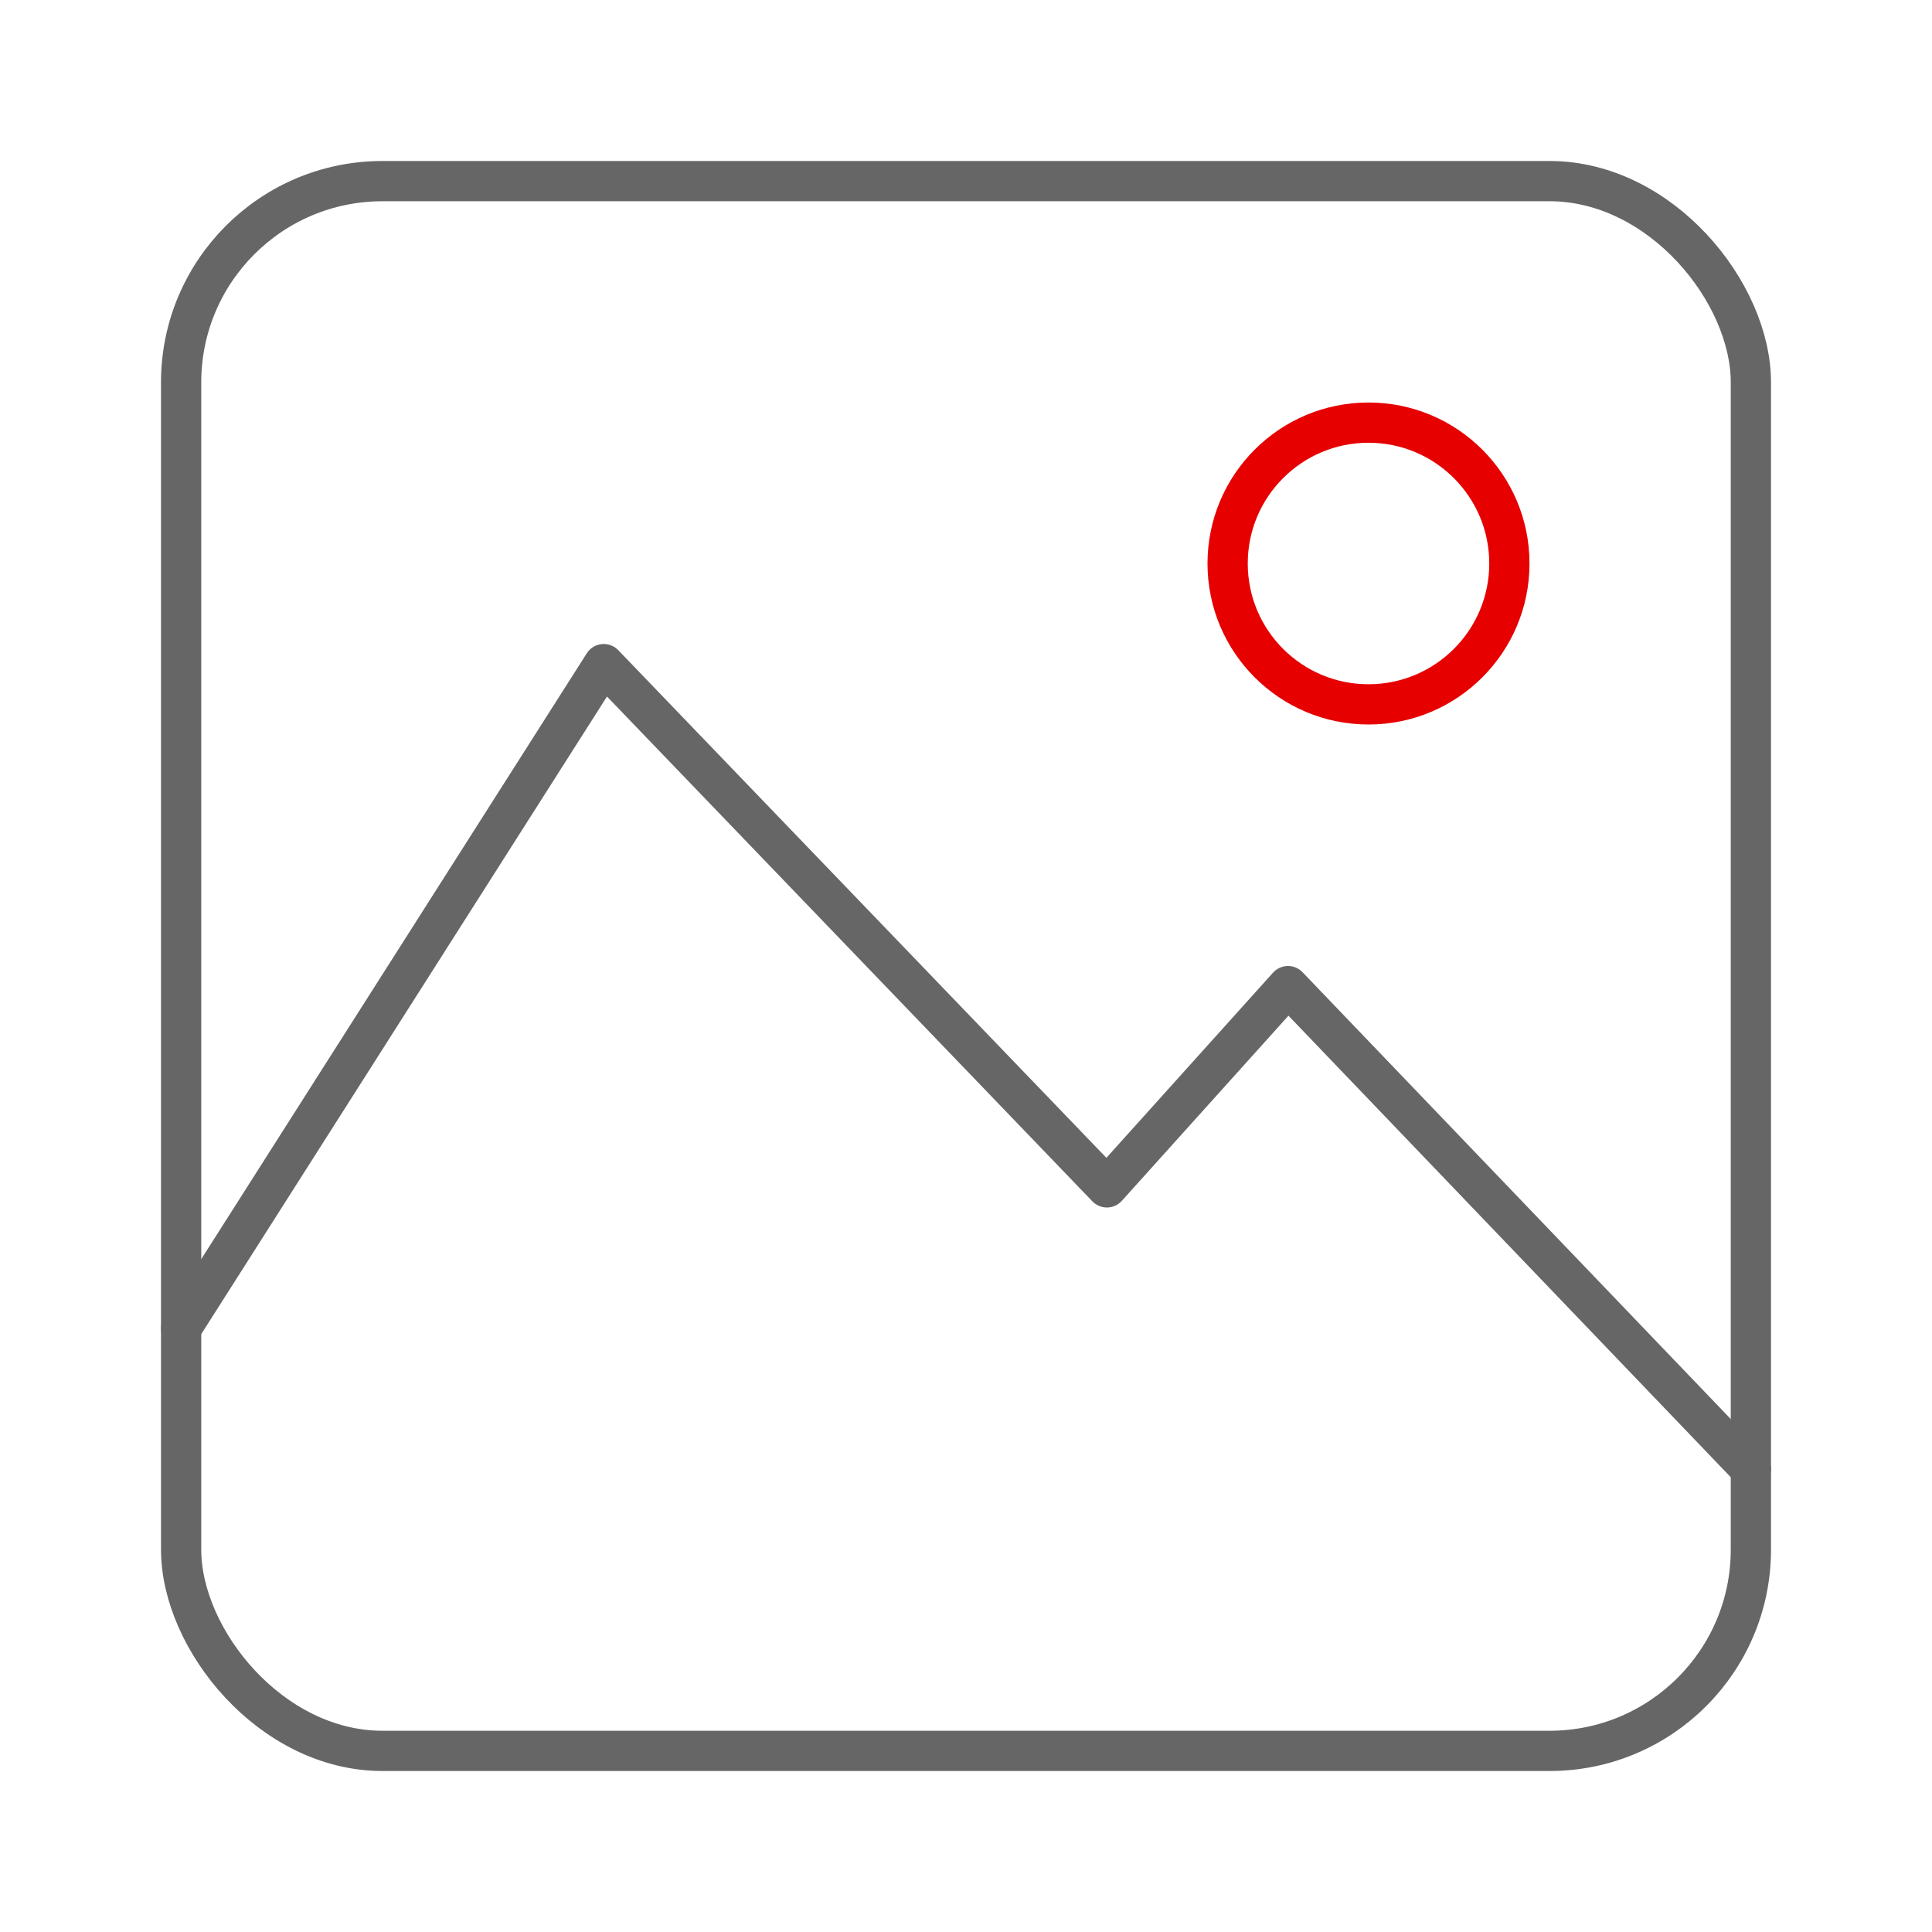 <svg xmlns="http://www.w3.org/2000/svg" xmlns:xlink="http://www.w3.org/1999/xlink" width="192" height="192" viewBox="0 0 192 192"><defs><symbol id="4b7249f2-5b82-46ad-af95-50ac3bb866ac" data-name="Photos_ic_mid" viewBox="0 0 192 192"><polyline id="63d93c8a-98e0-486c-b052-e350aa317469" data-name="&lt;Pfad&gt;" points="18 132 60 66 110 118 128 98 174 146" fill="none" stroke="#666" stroke-linecap="round" stroke-linejoin="round" stroke-width="4"/><path id="b0ee8dec-35fa-4ea4-85c4-d1b946624af3" data-name="&lt;Pfad&gt;" d="M20,135.12" fill="none" stroke="#666" stroke-linecap="round" stroke-linejoin="round" stroke-width="8"/><circle cx="136" cy="56" r="14" fill="none" stroke="#e60000" stroke-linecap="round" stroke-miterlimit="10" stroke-width="4"/><rect width="192" height="192" fill="none"/><rect x="18" y="18" width="156" height="156" rx="20" ry="20" fill="none" stroke="#666" stroke-linecap="round" stroke-linejoin="round" stroke-width="4"/></symbol></defs><title>photos-mid</title><g id="f5dd5bec-3c69-45cb-a2d0-6c4fb743e8ba" data-name="ICON"><use id="30e40953-a693-4b42-ad3c-797a2dda6c30" data-name="Photos_ic_mid" width="192" height="192" transform="translate(0 0)" xlink:href="#4b7249f2-5b82-46ad-af95-50ac3bb866ac"/></g></svg>